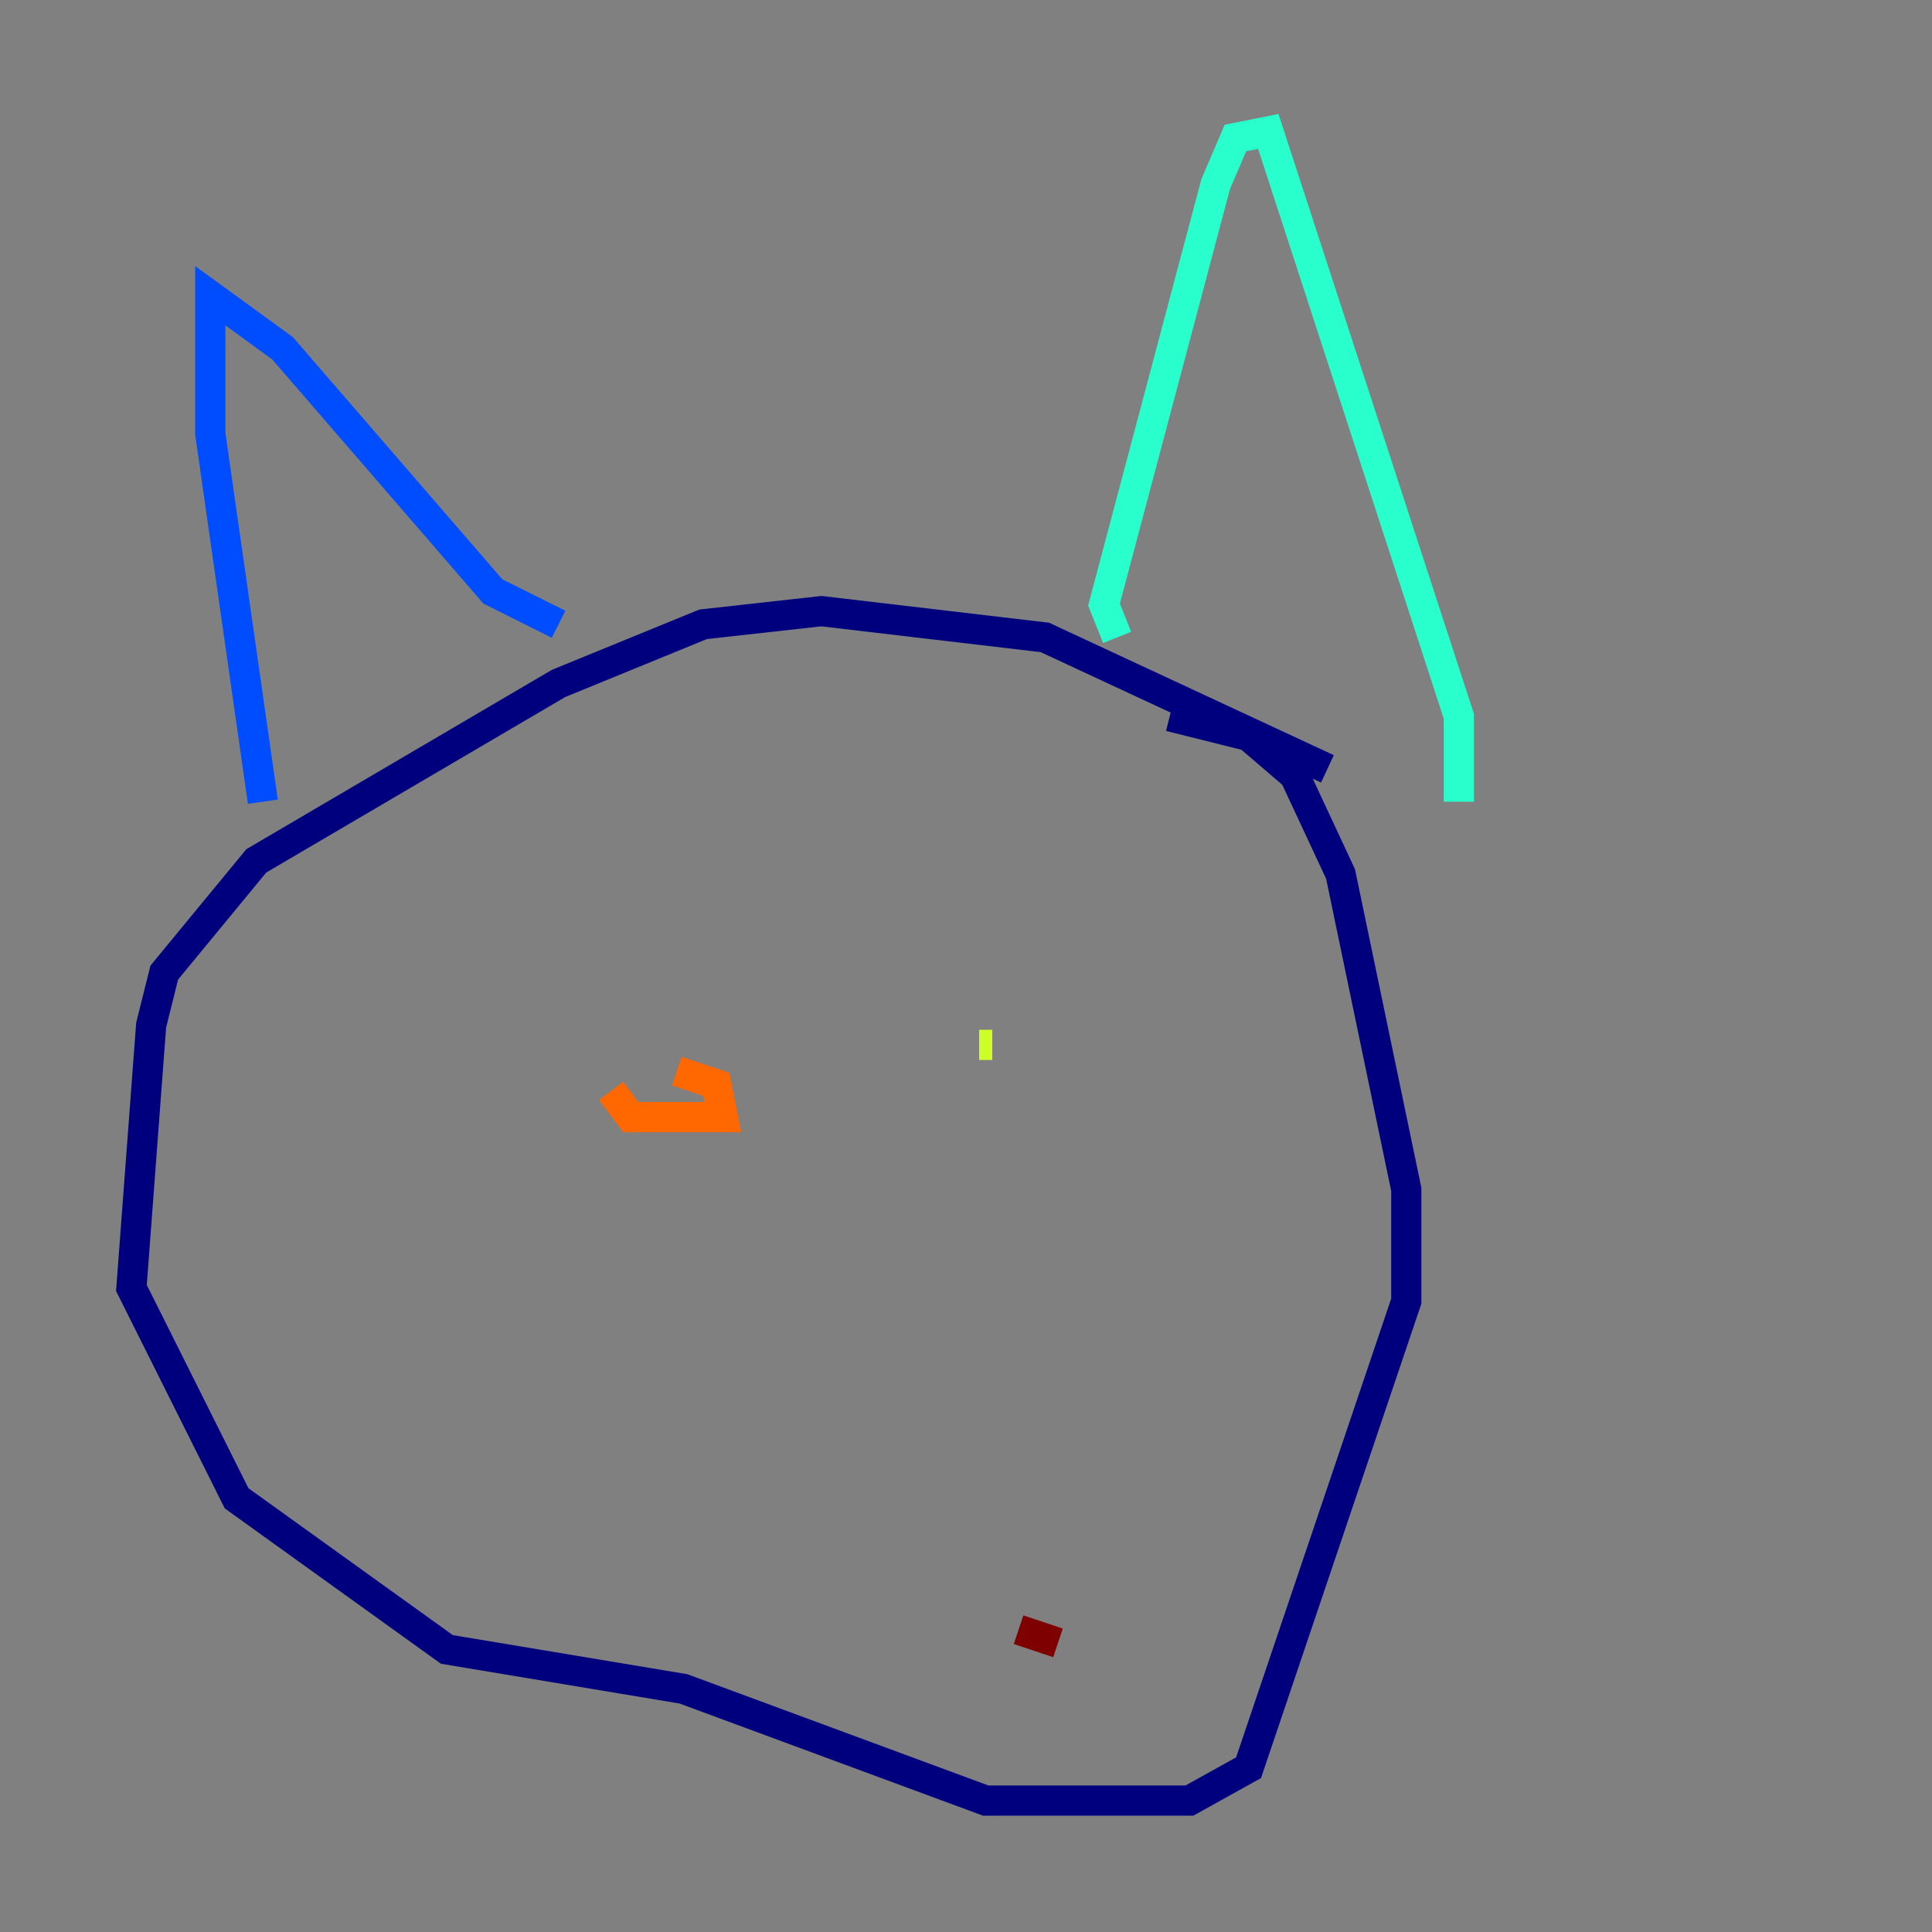 <?xml version="1.0" encoding="utf-8" ?>
<svg baseProfile="tiny" height="128" version="1.2" viewBox="0,0,128,128" width="128" xmlns="http://www.w3.org/2000/svg" xmlns:ev="http://www.w3.org/2001/xml-events" xmlns:xlink="http://www.w3.org/1999/xlink"><rect x="0" y="0" width="128" height="128" fill="#808080" stroke="none"/><defs /><polyline fill="none" points="87.946,50.939 69.225,42.231 54.422,40.49 46.585,41.361 37.007,45.279 16.98,57.034 10.884,64.435 10.014,67.918 8.707,85.333 15.674,99.265 29.605,109.279 45.279,111.891 65.306,119.293 78.803,119.293 82.721,117.116 93.17,86.204 93.17,78.803 88.816,57.905 85.769,51.374 82.721,48.762 77.497,47.456" stroke="#00007f" stroke-width="2" /><polyline fill="none" points="37.007,41.361 32.653,39.184 18.721,23.075 13.932,19.592 13.932,28.735 17.415,53.116" stroke="#004cff" stroke-width="2" /><polyline fill="none" points="74.014,42.231 73.143,40.054 80.544,12.191 81.85,9.143 84.027,8.707 96.653,47.456 96.653,53.116" stroke="#29ffcd" stroke-width="2" /><polyline fill="none" points="64.871,69.225 65.742,69.225" stroke="#cdff29" stroke-width="2" /><polyline fill="none" points="40.49,72.272 41.796,74.014 47.891,74.014 47.456,71.837 44.843,70.966" stroke="#ff6700" stroke-width="2" /><polyline fill="none" points="70.095,108.844 67.483,107.973" stroke="#7f0000" stroke-width="2" /></svg>